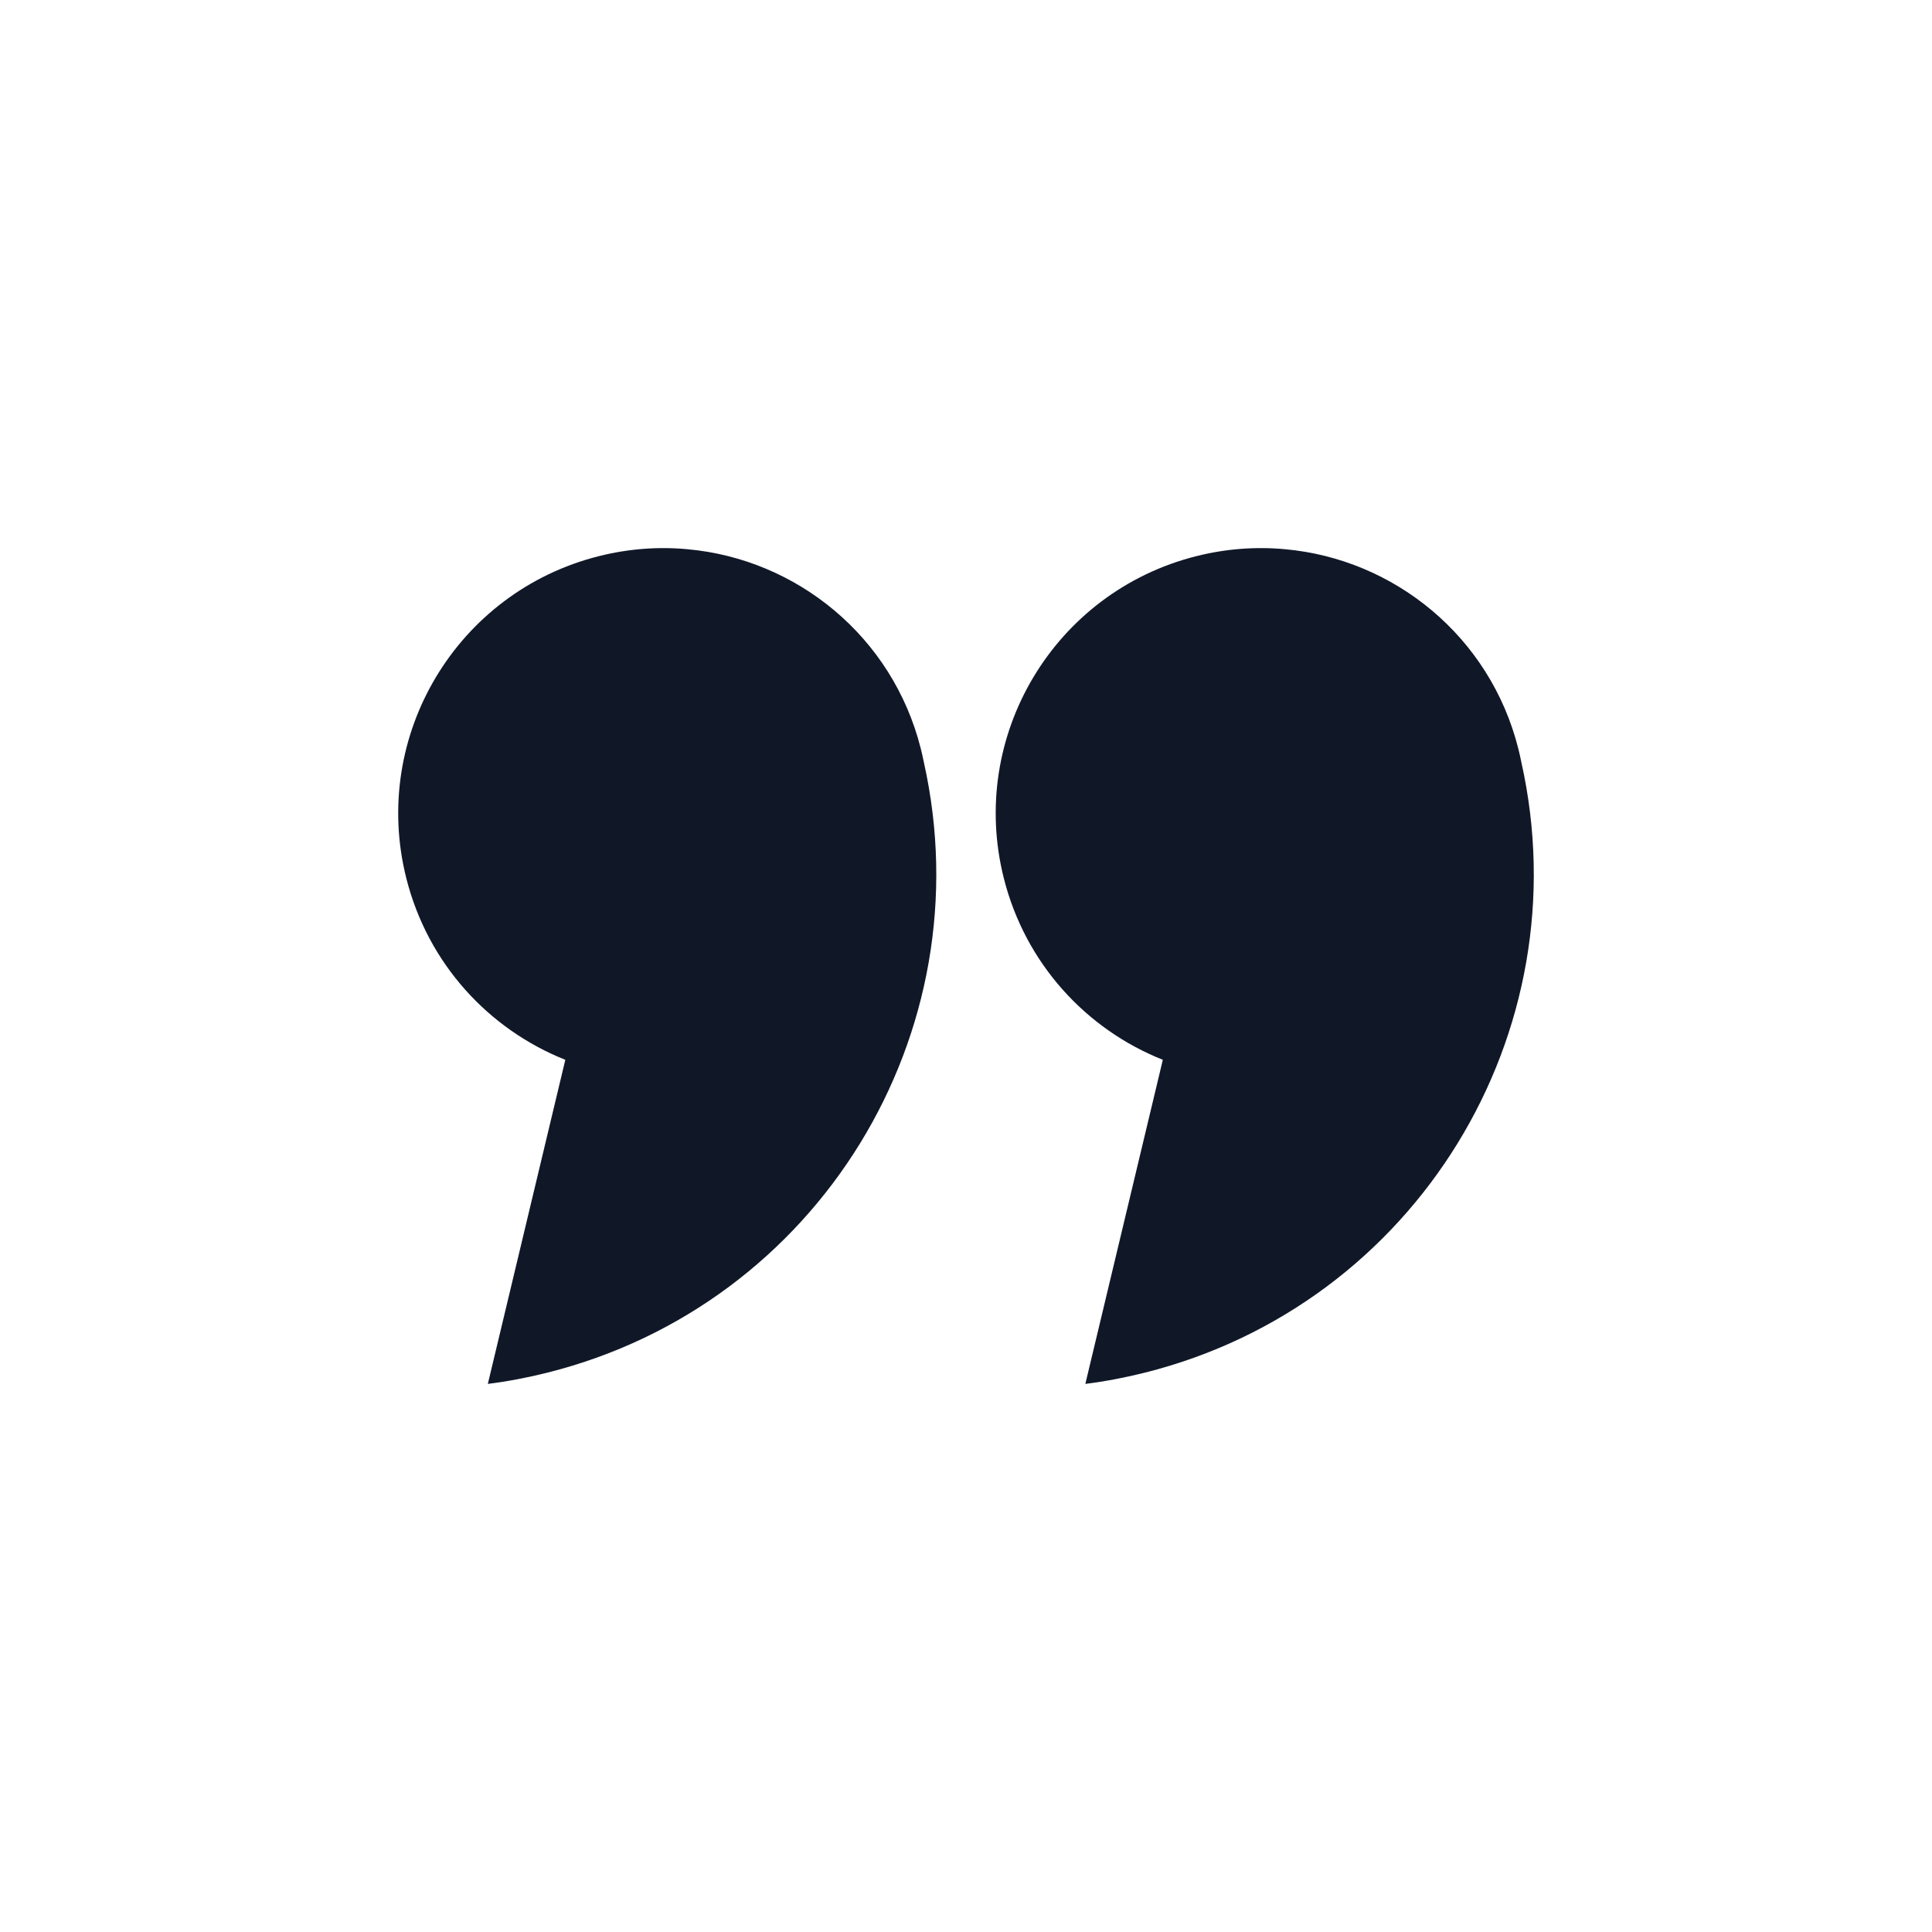 <svg xmlns="http://www.w3.org/2000/svg" id="comma" version="1.1" viewBox="0 0 1000 1000">
  <path d="M785.884,387.541c.578,2.3,1.096,4.6,1.551,6.899,31.384,140.225-54.503,280.75-194.69,316.001-10.334,2.599-20.654,4.571-30.976,5.864l40.106-167.754c-39.518-15.718-71.149-49.617-82.32-94.04-18.497-73.56,26.12-148.153,99.68-166.65,15.394-3.871,30.858-4.984,45.82-3.593,56.488,5.051,106.203,45.106,120.83,103.272ZM355.786,284.269c-14.962-1.392-30.426-.278-45.82,3.593-73.56,18.497-118.177,93.09-99.68,166.65,11.171,44.424,42.801,78.323,82.32,94.04l-40.106,167.754c10.322-1.293,20.642-3.265,30.976-5.864,140.187-35.251,226.075-175.776,194.69-316.001-.455-2.3-.973-4.6-1.551-6.899-14.626-58.166-64.341-98.221-120.83-103.272Z" fill="#101828" class="color000000 svgShape"></path>
</svg>
